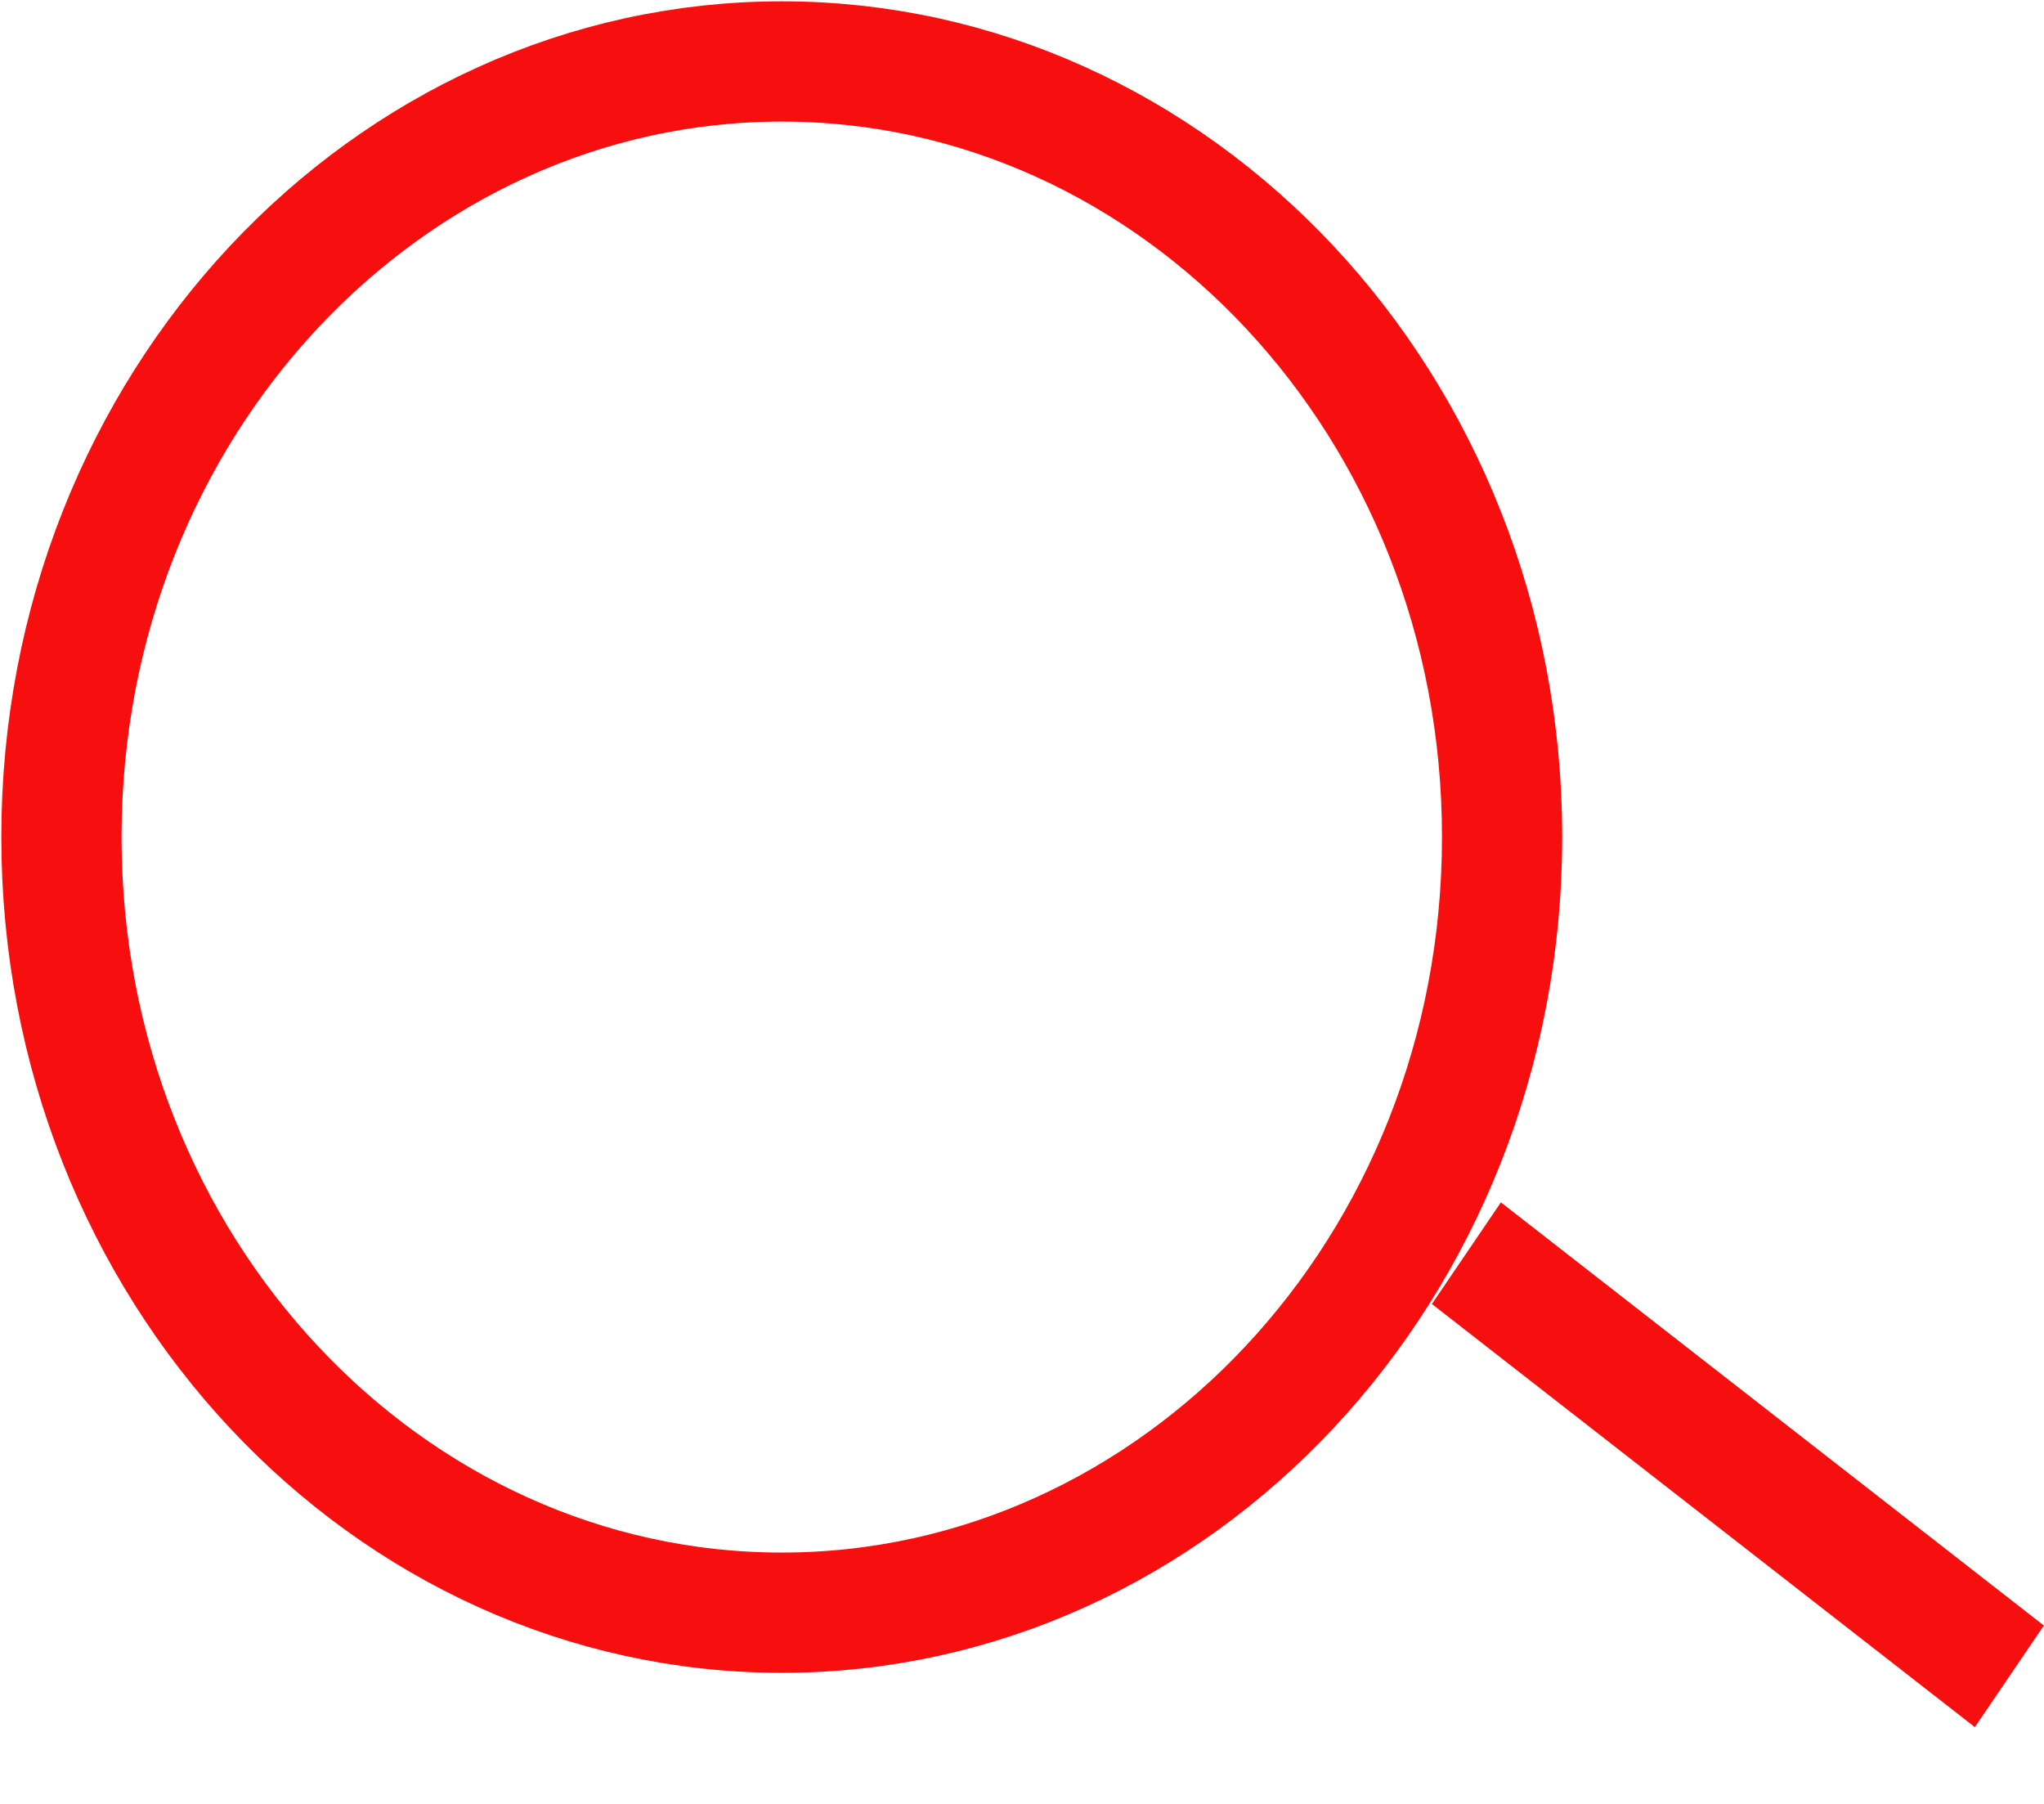 <svg width="17" height="15" viewBox="0 0 17 15" fill="none" xmlns="http://www.w3.org/2000/svg">
<path d="M12.493 6.96C12.493 10.556 9.778 13.41 6.502 13.41C3.225 13.41 0.511 10.556 0.511 6.96C0.511 3.365 3.225 0.511 6.502 0.511C9.778 0.511 12.493 3.365 12.493 6.96Z" stroke="#F70F0F"/>
<line y1="-0.5" x2="5.603" y2="-0.5" transform="matrix(0.806 0.628 -0.574 0.845 11.909 10.843)" stroke="#F60F0F"/>
</svg>
